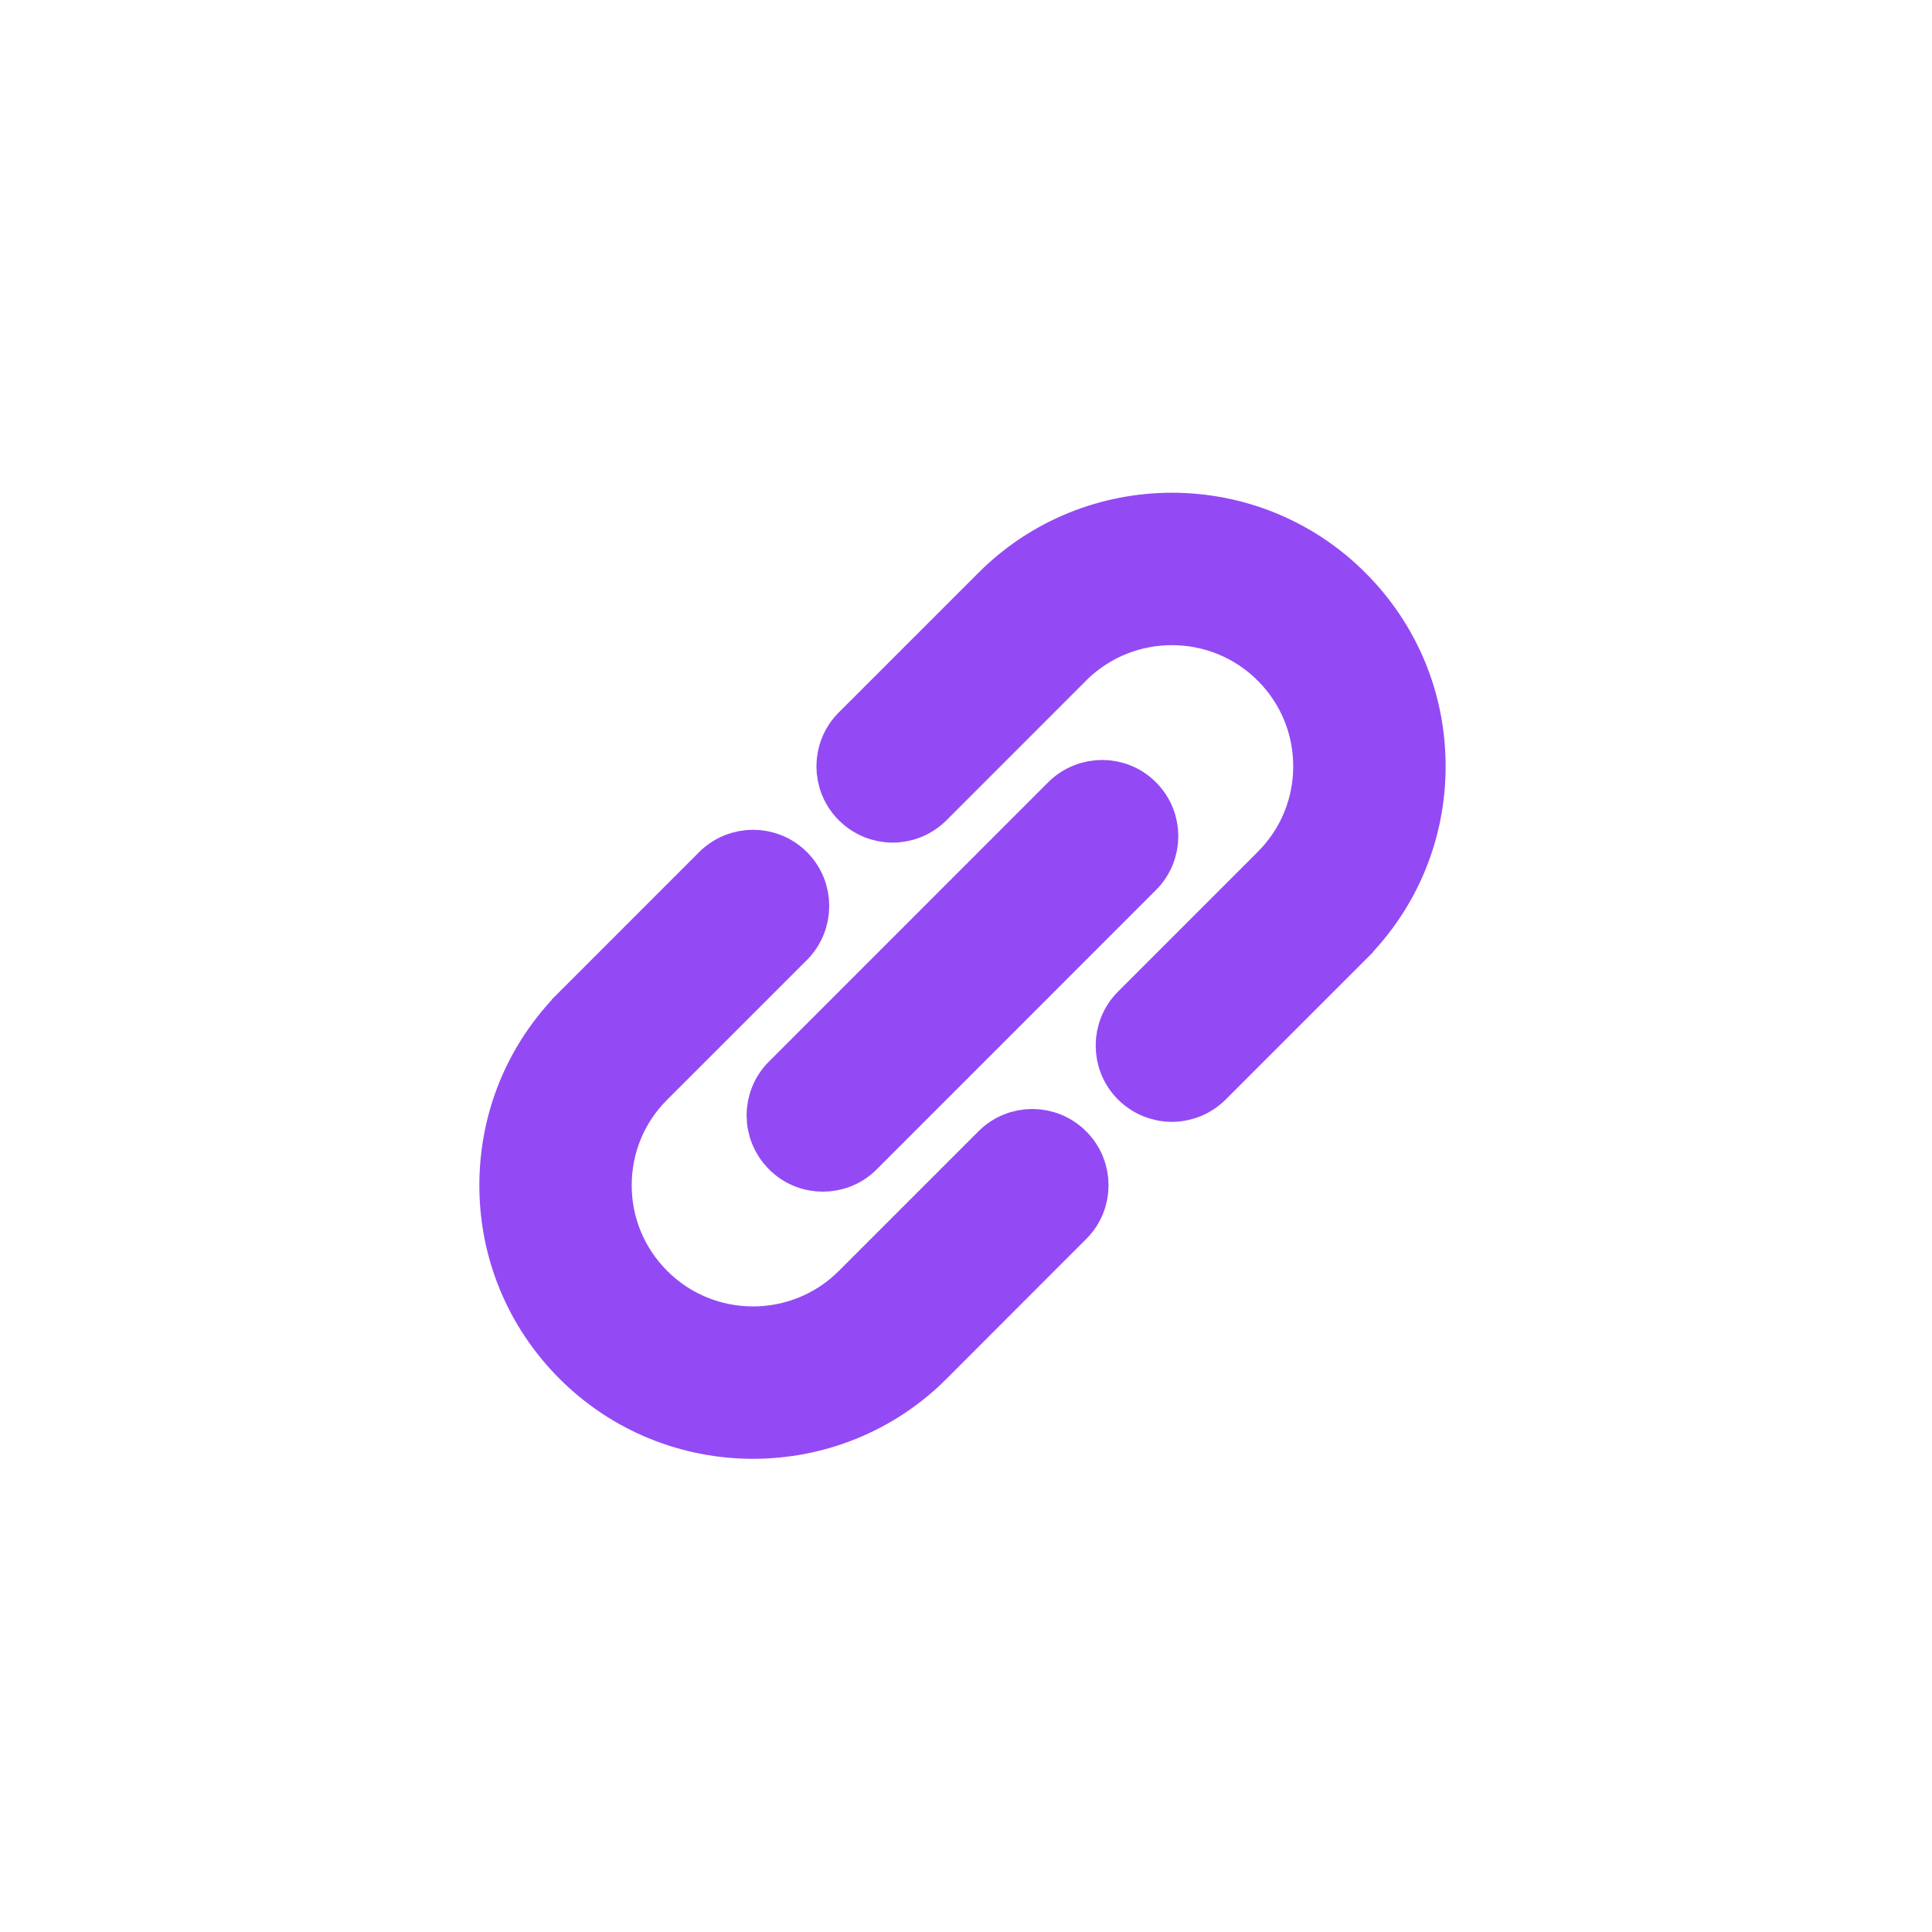 <?xml version="1.0" encoding="utf-8"?>
<!-- Generator: Adobe Illustrator 16.0.0, SVG Export Plug-In . SVG Version: 6.00 Build 0)  -->
<!DOCTYPE svg PUBLIC "-//W3C//DTD SVG 1.1//EN" "http://www.w3.org/Graphics/SVG/1.1/DTD/svg11.dtd">
<svg version="1.1" id="Layer_1" xmlns="http://www.w3.org/2000/svg" xmlns:xlink="http://www.w3.org/1999/xlink" x="0px" y="0px"
	 width="36px" height="36px" viewBox="0 0 36 36" enable-background="new 0 0 36 36" xml:space="preserve">
<g id="Link_Icon_6_">
	<g>
		<path id="Link_Component_3_9_" fill="#934AF4" stroke="#934AF4" stroke-miterlimit="10" d="M18.585,21.435
			l-2.602,2.602l0,0l0,0c-1.077,1.075-2.827,1.075-3.902,0
			c-0.522-0.521-0.81-1.214-0.81-1.95c0-0.737,0.287-1.432,0.81-1.952l0,0
			l2.602-2.601c0.358-0.361,0.358-0.944,0-1.303c-0.36-0.359-0.941-0.359-1.302,0
			l-2.601,2.602v0.001c-0.869,0.868-1.348,2.023-1.348,3.253
			c0,1.227,0.479,2.381,1.348,3.251c0.896,0.896,2.075,1.345,3.251,1.345
			c1.179,0,2.357-0.448,3.254-1.345l0,0v-0.001l2.601-2.603
			c0.36-0.357,0.36-0.94,0-1.299C19.526,21.074,18.943,21.074,18.585,21.435z"/>
		<path id="Link_Component_2_9_" fill="#934AF4" stroke="#934AF4" stroke-miterlimit="10" d="M26.437,14.278
			c0-1.229-0.479-2.382-1.348-3.251c-1.792-1.794-4.71-1.794-6.504,0l0,0
			l-2.602,2.602c-0.36,0.359-0.36,0.941,0,1.301
			c0.179,0.179,0.415,0.271,0.65,0.271c0.236,0,0.471-0.092,0.651-0.271
			l2.601-2.602c0,0,0,0,0-0.001c1.077-1.074,2.827-1.074,3.902,0
			c0.522,0.521,0.81,1.215,0.81,1.951c0,0.737-0.287,1.43-0.81,1.952l0,0
			l-2.602,2.602c-0.358,0.359-0.358,0.943,0,1.302
			c0.18,0.179,0.416,0.27,0.651,0.27s0.47-0.091,0.65-0.27l2.601-2.601
			V17.531C25.958,16.663,26.437,15.507,26.437,14.278z"/>
		<path id="Link_Component_1_9_" fill="#934AF4" stroke="#934AF4" stroke-miterlimit="10" d="M14.683,21.435
			c0.178,0.18,0.414,0.27,0.65,0.27c0.235,0,0.472-0.09,0.65-0.27
			l5.203-5.204c0.36-0.359,0.36-0.941,0-1.301c-0.358-0.359-0.94-0.359-1.301,0
			l-5.203,5.204C14.322,20.492,14.322,21.074,14.683,21.435z"/>
	</g>
</g>
</svg>

